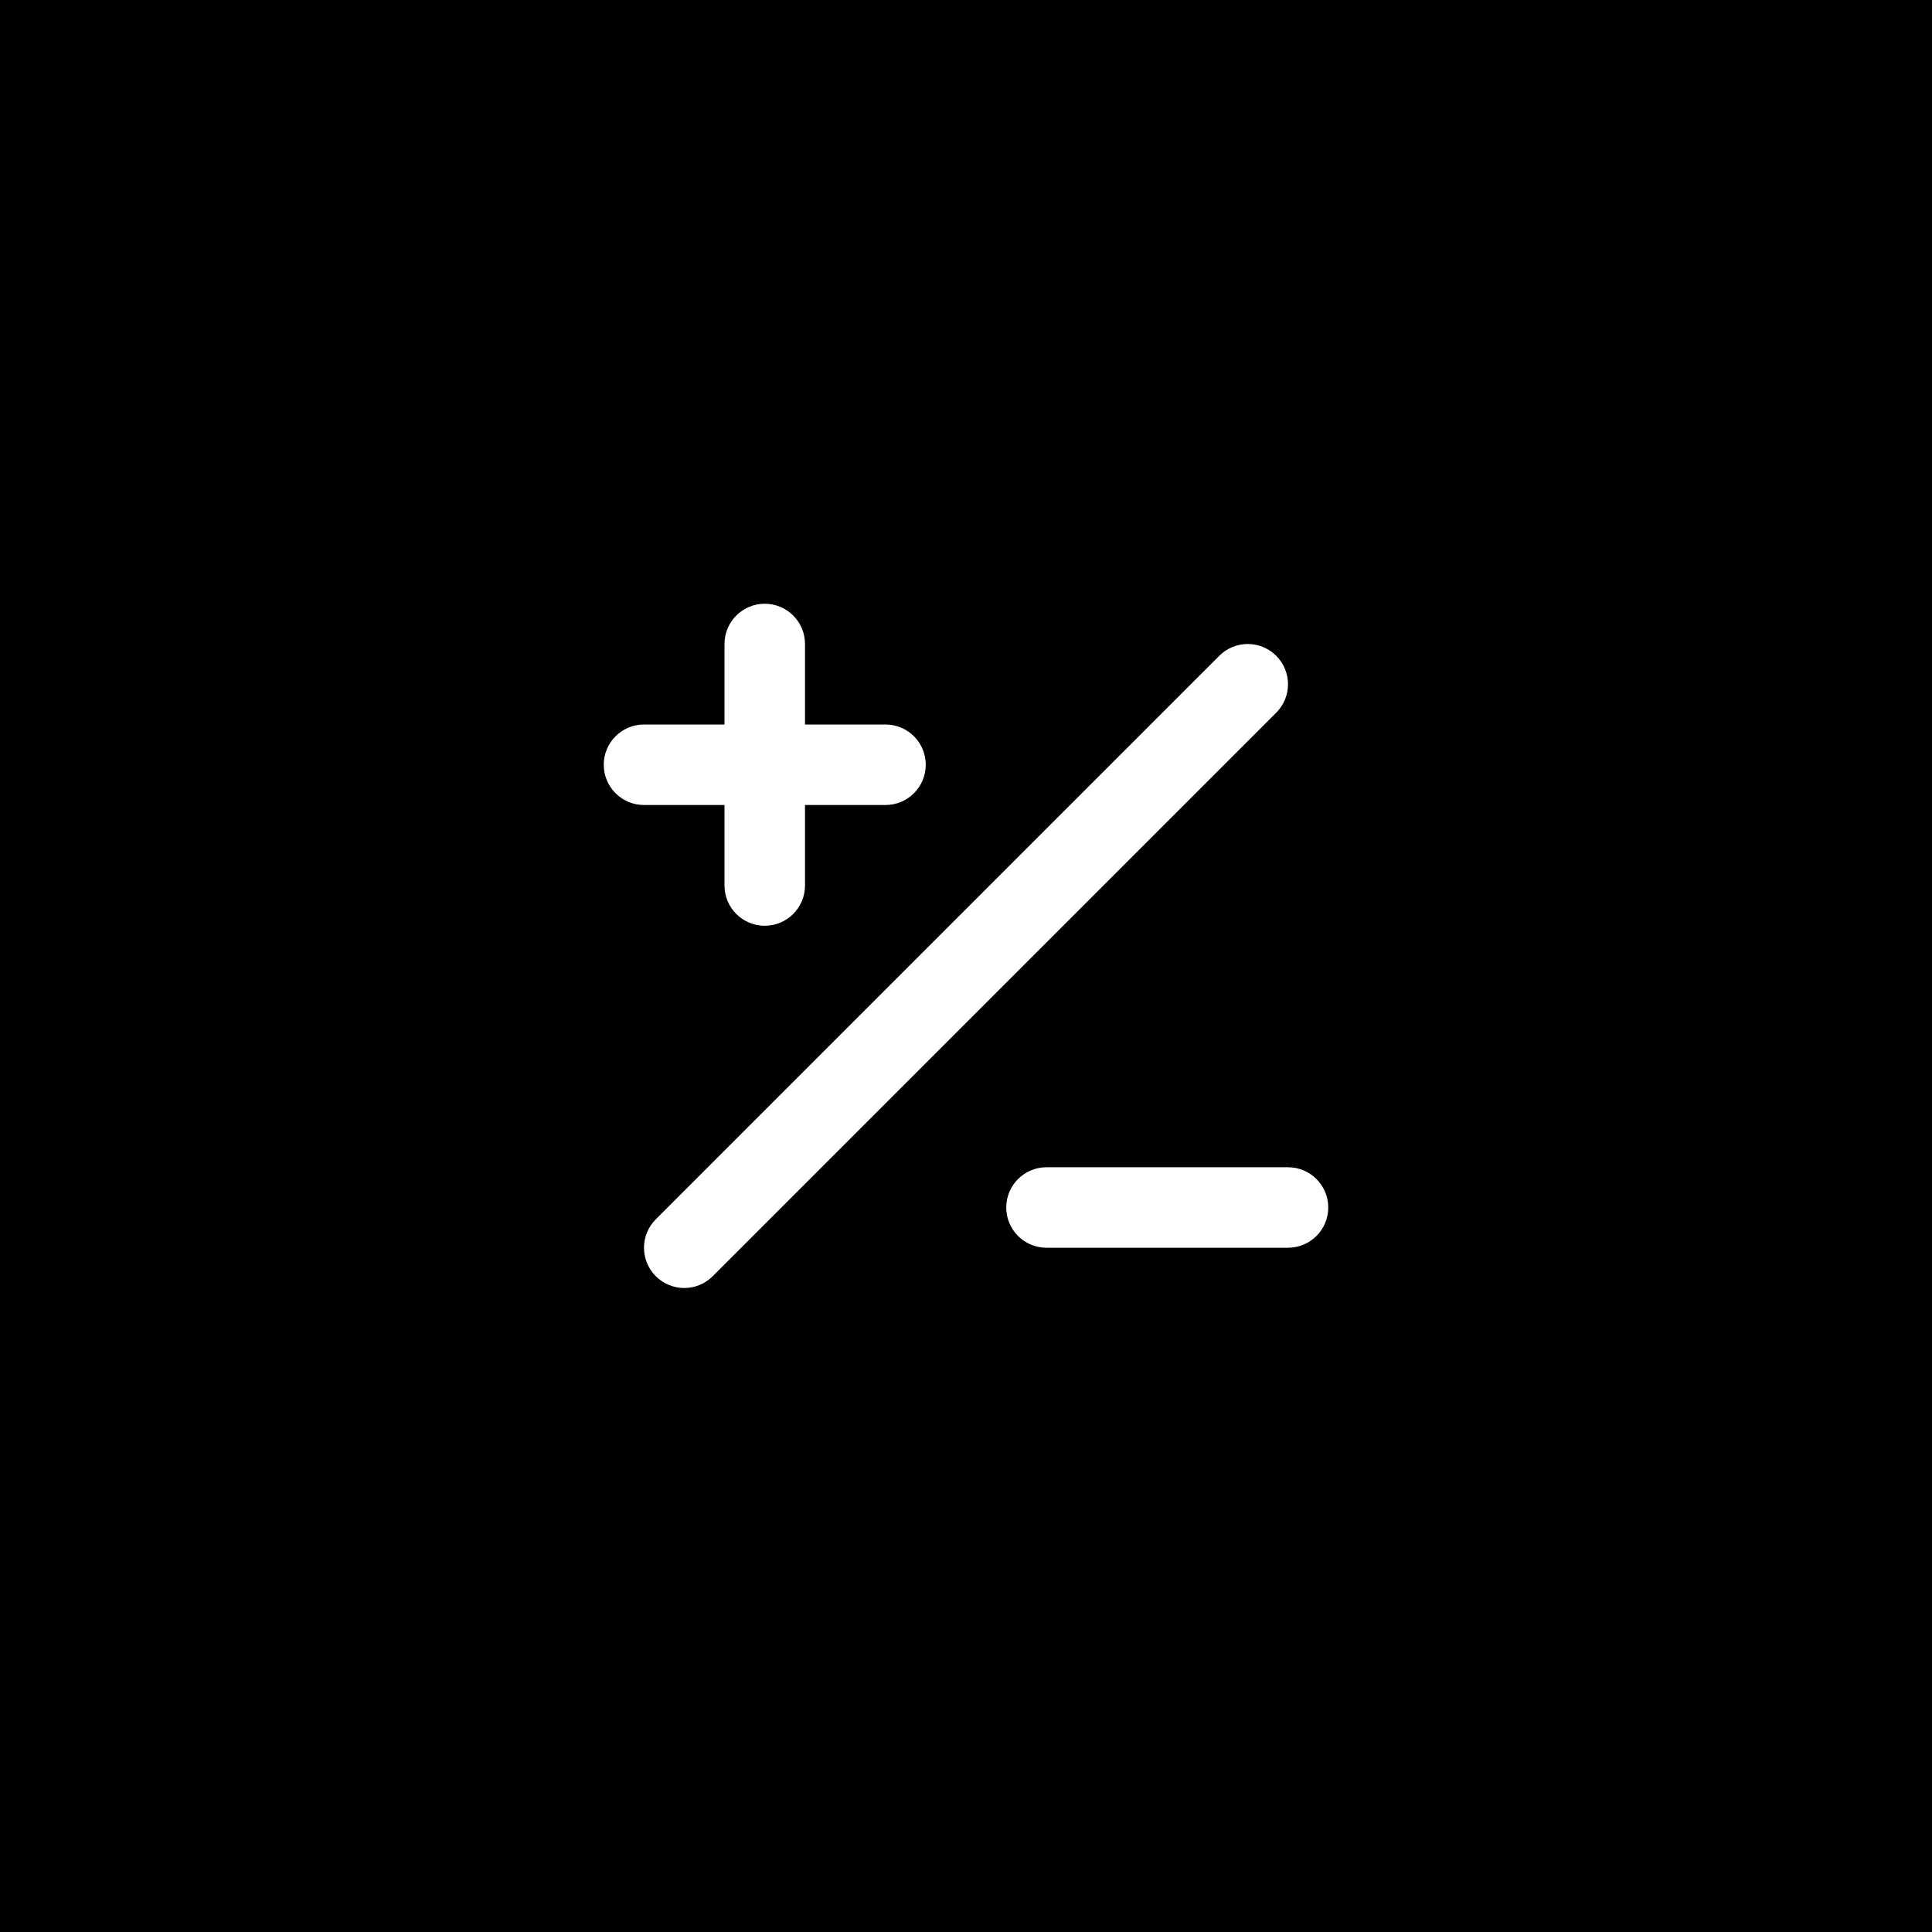 <svg width="256" height="256" viewBox="0 0 256 256" fill="none" xmlns="http://www.w3.org/2000/svg">
<rect width="256" height="256" fill="black"/>
<path fill-rule="evenodd" clip-rule="evenodd" d="M101.333 80C104.279 80 106.667 82.388 106.667 85.333V96H117.333C120.279 96 122.667 98.388 122.667 101.333C122.667 104.279 120.279 106.667 117.333 106.667H106.667V117.333C106.667 120.279 104.279 122.667 101.333 122.667C98.388 122.667 96 120.279 96 117.333V106.667H85.333C82.388 106.667 80 104.279 80 101.333C80 98.388 82.388 96 85.333 96H96V85.333C96 82.388 98.388 80 101.333 80ZM169.105 86.895C171.187 88.978 171.187 92.355 169.105 94.438L94.438 169.105C92.355 171.187 88.978 171.187 86.895 169.105C84.813 167.022 84.813 163.645 86.895 161.562L161.562 86.895C163.645 84.813 167.022 84.813 169.105 86.895ZM133.333 160C133.333 157.054 135.721 154.667 138.667 154.667H170.667C173.612 154.667 176 157.054 176 160C176 162.946 173.612 165.333 170.667 165.333H138.667C135.721 165.333 133.333 162.946 133.333 160Z" fill="white"/>
</svg>
